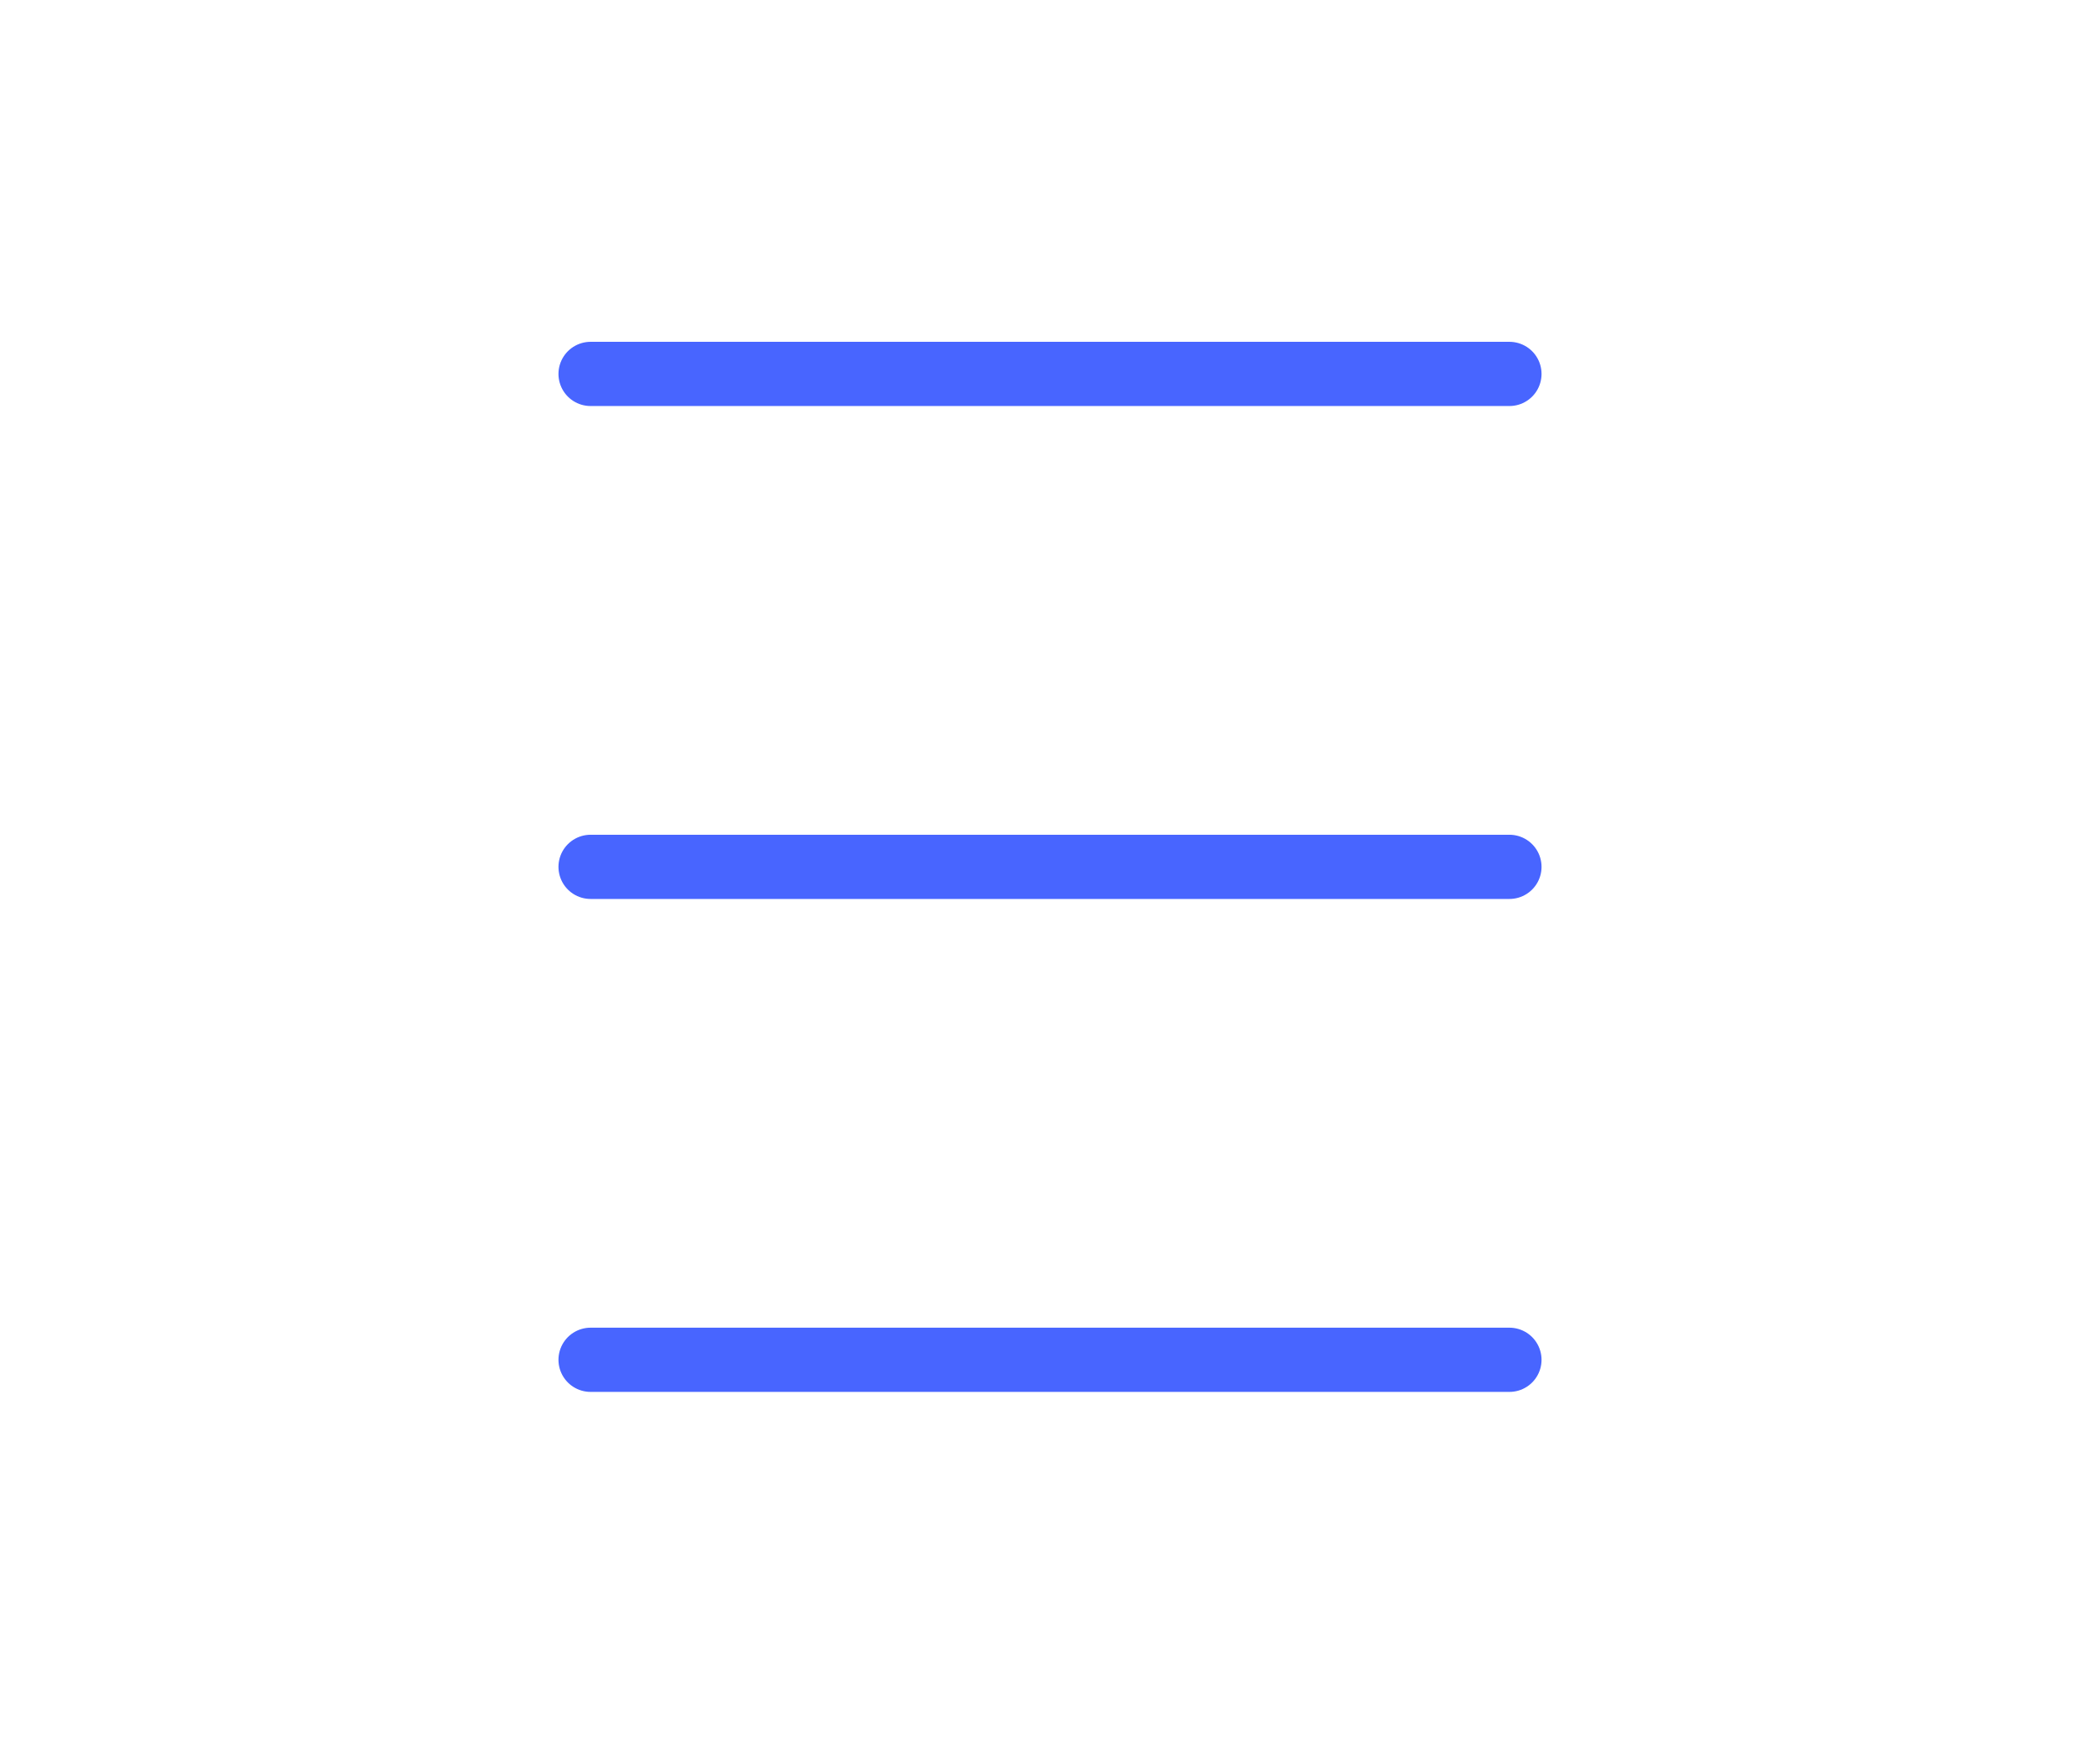 <?xml version="1.0" encoding="UTF-8" standalone="no"?>
<!-- Created with Inkscape (http://www.inkscape.org/) -->

<svg
   width="259.556mm"
   height="216.429mm"
   viewBox="0 0 259.556 216.429"
   version="1.1"
   id="svg5"
   inkscape:version="1.1.2 (b8e25be833, 2022-02-05)"
   sodipodi:docname="MenuIcon.svg"
   xmlns:inkscape="http://www.inkscape.org/namespaces/inkscape"
   xmlns:sodipodi="http://sodipodi.sourceforge.net/DTD/sodipodi-0.dtd"
   xmlns="http://www.w3.org/2000/svg"
   xmlns:svg="http://www.w3.org/2000/svg">
  <sodipodi:namedview
     id="namedview7"
     pagecolor="#ffffff"
     bordercolor="#666666"
     borderopacity="1.0"
     inkscape:pageshadow="2"
     inkscape:pageopacity="0.0"
     inkscape:pagecheckerboard="0"
     inkscape:document-units="mm"
     showgrid="false"
     fit-margin-top="0"
     fit-margin-left="0"
     fit-margin-right="0"
     fit-margin-bottom="0"
     inkscape:snap-smooth-nodes="true"
     inkscape:zoom="0.54337711"
     inkscape:cx="99.378496"
     inkscape:cy="351.50542"
     inkscape:window-width="1920"
     inkscape:window-height="1017"
     inkscape:window-x="-8"
     inkscape:window-y="-8"
     inkscape:window-maximized="1"
     inkscape:current-layer="layer5"
     inkscape:object-nodes="false" />
  <defs
     id="defs2" />
  <g
     inkscape:label="Coração do like"
     inkscape:groupmode="layer"
     id="layer1"
     transform="translate(6.475,-122.309)"
     style="display:none"
     sodipodi:insensitive="true">
    <path
       style="fill:none;stroke:#4865ff;stroke-width:7.527;stroke-linecap:butt;stroke-linejoin:round;stroke-miterlimit:4;stroke-dasharray:none;stroke-opacity:1"
       d="M 124.099,334.158 C 47.647,239.913 10.915,228.138 14.709,176.771 c 13.381,-75.269 95.801,-51.609 107.414,-13.587 15.289,-47.819 100.263,-55.445 107.025,18.651 -0.183,46.432 -34.338,60.978 -105.05,152.323 z"
       id="path298"
       sodipodi:nodetypes="ccccc" />
  </g>
  <g
     inkscape:groupmode="layer"
     id="layer3"
     inkscape:label="Coração do like clicado"
     style="display:none"
     sodipodi:insensitive="true">
    <path
       style="fill:#4865ff;fill-opacity:1;stroke:#4865ff;stroke-width:7.527;stroke-linecap:butt;stroke-linejoin:round;stroke-miterlimit:4;stroke-dasharray:none;stroke-opacity:1"
       d="M 124.099,334.158 C 47.647,239.913 10.915,228.138 14.709,176.771 c 13.381,-75.269 95.801,-51.609 107.414,-13.587 15.289,-47.819 100.263,-55.445 107.025,18.651 -0.183,46.432 -34.338,60.978 -105.05,152.323 z"
       id="path298-3"
       sodipodi:nodetypes="ccccc"
       transform="translate(6.475,-122.309)" />
  </g>
  <g
     inkscape:groupmode="layer"
     id="layer4"
     inkscape:label="Compartilhar"
     style="display:none"
     sodipodi:insensitive="true">
    <ellipse
       style="fill:#4865ff;fill-opacity:0;stroke:#4865ff;stroke-width:10.302;stroke-linecap:round;stroke-linejoin:round;stroke-miterlimit:4;stroke-dasharray:none;stroke-opacity:1"
       id="path9098-9"
       cx="50.286"
       cy="106.505"
       rx="34.558"
       ry="33.128" />
    <ellipse
       style="fill:#4865ff;fill-opacity:0;stroke:#4865ff;stroke-width:10.302;stroke-linecap:round;stroke-linejoin:round;stroke-miterlimit:4;stroke-dasharray:none;stroke-opacity:1"
       id="path9098-9-5"
       cx="203.701"
       cy="173.019"
       rx="34.558"
       ry="33.128" />
    <path
       style="fill:none;stroke:#4865ff;stroke-width:7.938;stroke-linecap:round;stroke-linejoin:round;stroke-miterlimit:4;stroke-dasharray:none;stroke-opacity:1"
       d="m 71.256,132.672 94.602,39.842"
       id="path13465"
       sodipodi:nodetypes="cc" />
    <ellipse
       style="fill:#4865ff;fill-opacity:0;stroke:#4865ff;stroke-width:10.302;stroke-linecap:round;stroke-linejoin:round;stroke-miterlimit:4;stroke-dasharray:none;stroke-opacity:1"
       id="ellipse16624"
       cx="203.701"
       cy="-42.644"
       rx="34.558"
       ry="33.128"
       transform="scale(1,-1)" />
    <path
       style="fill:none;stroke:#4865ff;stroke-width:7.938;stroke-linecap:round;stroke-linejoin:round;stroke-miterlimit:4;stroke-dasharray:none;stroke-opacity:1"
       d="M 74.794,82.991 169.396,43.149"
       id="path16626"
       sodipodi:nodetypes="cc" />
  </g>
  <g
     inkscape:groupmode="layer"
     id="layer5"
     inkscape:label="Menu">
    <path
       style="fill:none;stroke:#4865ff;stroke-width:7.938;stroke-linecap:round;stroke-linejoin:round;stroke-miterlimit:4;stroke-dasharray:none;stroke-opacity:1"
       d="M 72.995,107.166 H 186.562"
       id="path981"
       sodipodi:nodetypes="cc" />
    <path
       style="fill:none;stroke:#4865ff;stroke-width:7.938;stroke-linecap:round;stroke-linejoin:round;stroke-miterlimit:4;stroke-dasharray:none;stroke-opacity:1"
       d="M 72.995,168.106 H 186.562"
       id="path3047"
       sodipodi:nodetypes="cc" />
    <path
       style="fill:none;stroke:#4865ff;stroke-width:7.938;stroke-linecap:round;stroke-linejoin:round;stroke-miterlimit:4;stroke-dasharray:none;stroke-opacity:1"
       d="M 72.995,46.226 H 186.562"
       id="path3129"
       sodipodi:nodetypes="cc" />
  </g>
  <g
     inkscape:groupmode="layer"
     id="layer2"
     inkscape:label="Comentário"
     style="display:none"
     sodipodi:insensitive="true">
    <path
       style="fill:none;stroke:#4865ff;stroke-width:7.938;stroke-linecap:round;stroke-linejoin:round;stroke-miterlimit:4;stroke-dasharray:none;stroke-opacity:1"
       d="m 237.63,221.666 c 7.617,83.618 -103.631,104.232 -168.432,85.468 -0.085,-0.025 -0.174,-0.065 -0.261,-0.05 -7.522,1.352 0.261,0.05 -49.451,14.794 7.339,-12.485 14.943,-23.957 9.065,-38.74 C -67.956,120.929 225.275,86.046 237.63,221.666 Z"
       id="path949"
       sodipodi:nodetypes="sssccs"
       transform="translate(6.475,-122.309)" />
    <circle
       style="fill:#34b132;fill-opacity:1;stroke:#ff0000;stroke-width:0;stroke-linecap:round;stroke-linejoin:round;stroke-miterlimit:4;stroke-dasharray:none;stroke-opacity:1"
       id="path3584"
       cx="68.215"
       cy="224.704"
       r="20.551"
       transform="translate(6.475,-122.309)" />
    <circle
       style="fill:#34b132;fill-opacity:1;stroke:#ff0000;stroke-width:0;stroke-linecap:round;stroke-linejoin:round;stroke-miterlimit:4;stroke-dasharray:none;stroke-opacity:1"
       id="path3584-5"
       cx="121.678"
       cy="224.866"
       r="20.551"
       transform="translate(6.475,-122.309)" />
    <circle
       style="fill:#34b132;fill-opacity:1;stroke:#ff0000;stroke-width:0;stroke-linecap:round;stroke-linejoin:round;stroke-miterlimit:4;stroke-dasharray:none;stroke-opacity:1"
       id="path3584-5-4"
       cx="176.013"
       cy="224.937"
       r="20.551"
       transform="translate(6.475,-122.309)" />
  </g>
</svg>
